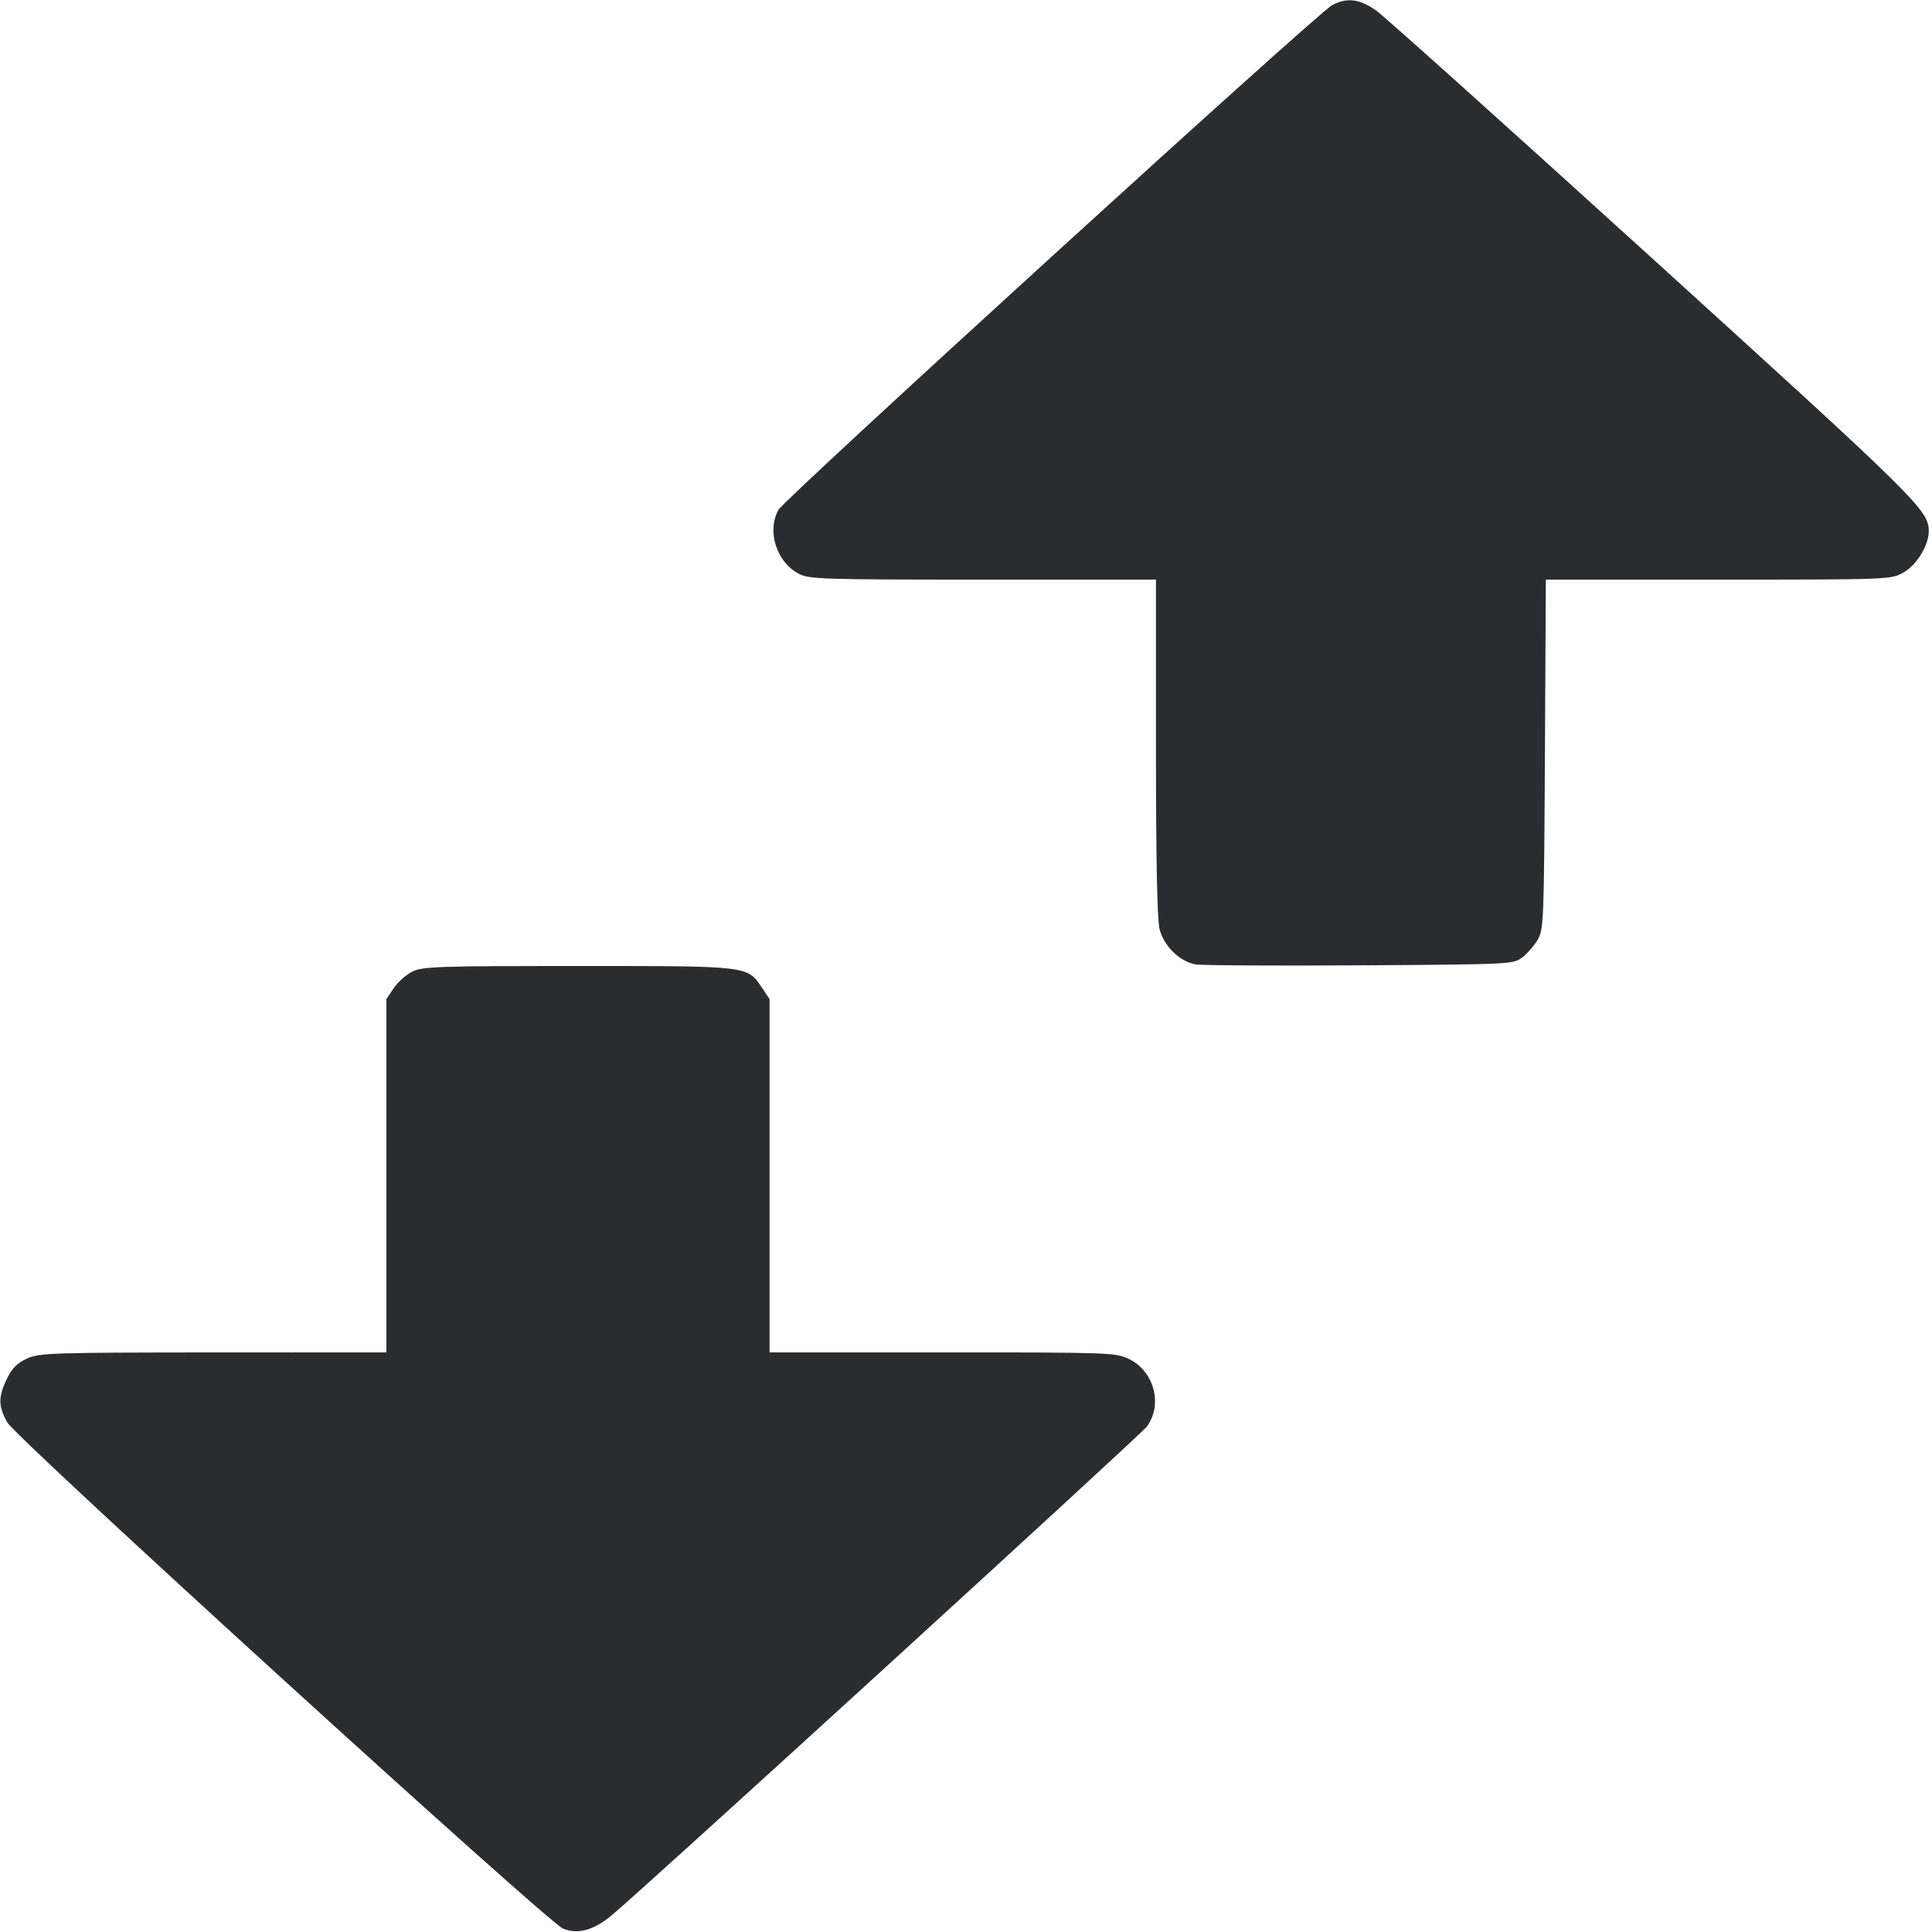 <svg width="40" height="40" viewBox="0 0 40 40" fill="none" xmlns="http://www.w3.org/2000/svg"><path d="M27.578 0.108 C 27.272 0.273,16.244 10.325,16.117 10.555 C 15.873 10.993,16.074 11.632,16.532 11.876 C 16.750 11.992,16.987 12.000,20.349 12.000 L 23.933 12.000 23.933 15.470 C 23.933 17.809,23.958 19.038,24.008 19.237 C 24.096 19.586,24.422 19.907,24.749 19.966 C 24.869 19.988,26.397 19.997,28.145 19.986 C 31.257 19.967,31.328 19.964,31.512 19.826 C 31.615 19.749,31.760 19.584,31.833 19.460 C 31.962 19.242,31.967 19.095,31.986 15.617 L 32.005 12.000 35.577 12.000 C 39.125 12.000,39.150 11.999,39.408 11.854 C 39.681 11.701,39.933 11.290,39.933 11.000 C 39.933 10.566,39.723 10.358,34.227 5.367 C 31.240 2.653,28.659 0.336,28.491 0.217 C 28.152 -0.024,27.880 -0.056,27.578 0.108 M8.535 20.117 C 8.407 20.181,8.235 20.335,8.151 20.460 L 8.000 20.686 8.000 24.343 L 8.000 28.000 4.417 28.001 C 1.064 28.003,0.816 28.011,0.560 28.127 C 0.356 28.220,0.249 28.327,0.143 28.547 C -0.039 28.922,-0.037 29.112,0.150 29.449 C 0.330 29.774,11.332 39.795,11.656 39.929 C 11.956 40.053,12.277 39.969,12.647 39.669 C 13.224 39.200,23.623 29.704,23.748 29.532 C 24.078 29.076,23.894 28.389,23.375 28.137 C 23.099 28.004,22.990 28.000,19.512 28.000 L 15.933 28.000 15.933 24.343 L 15.933 20.686 15.782 20.460 C 15.470 19.992,15.534 20.000,11.967 20.000 C 9.053 20.000,8.746 20.011,8.535 20.117 " fill="#2B2C30" stroke="none" fill-rule="evenodd"></path></svg>